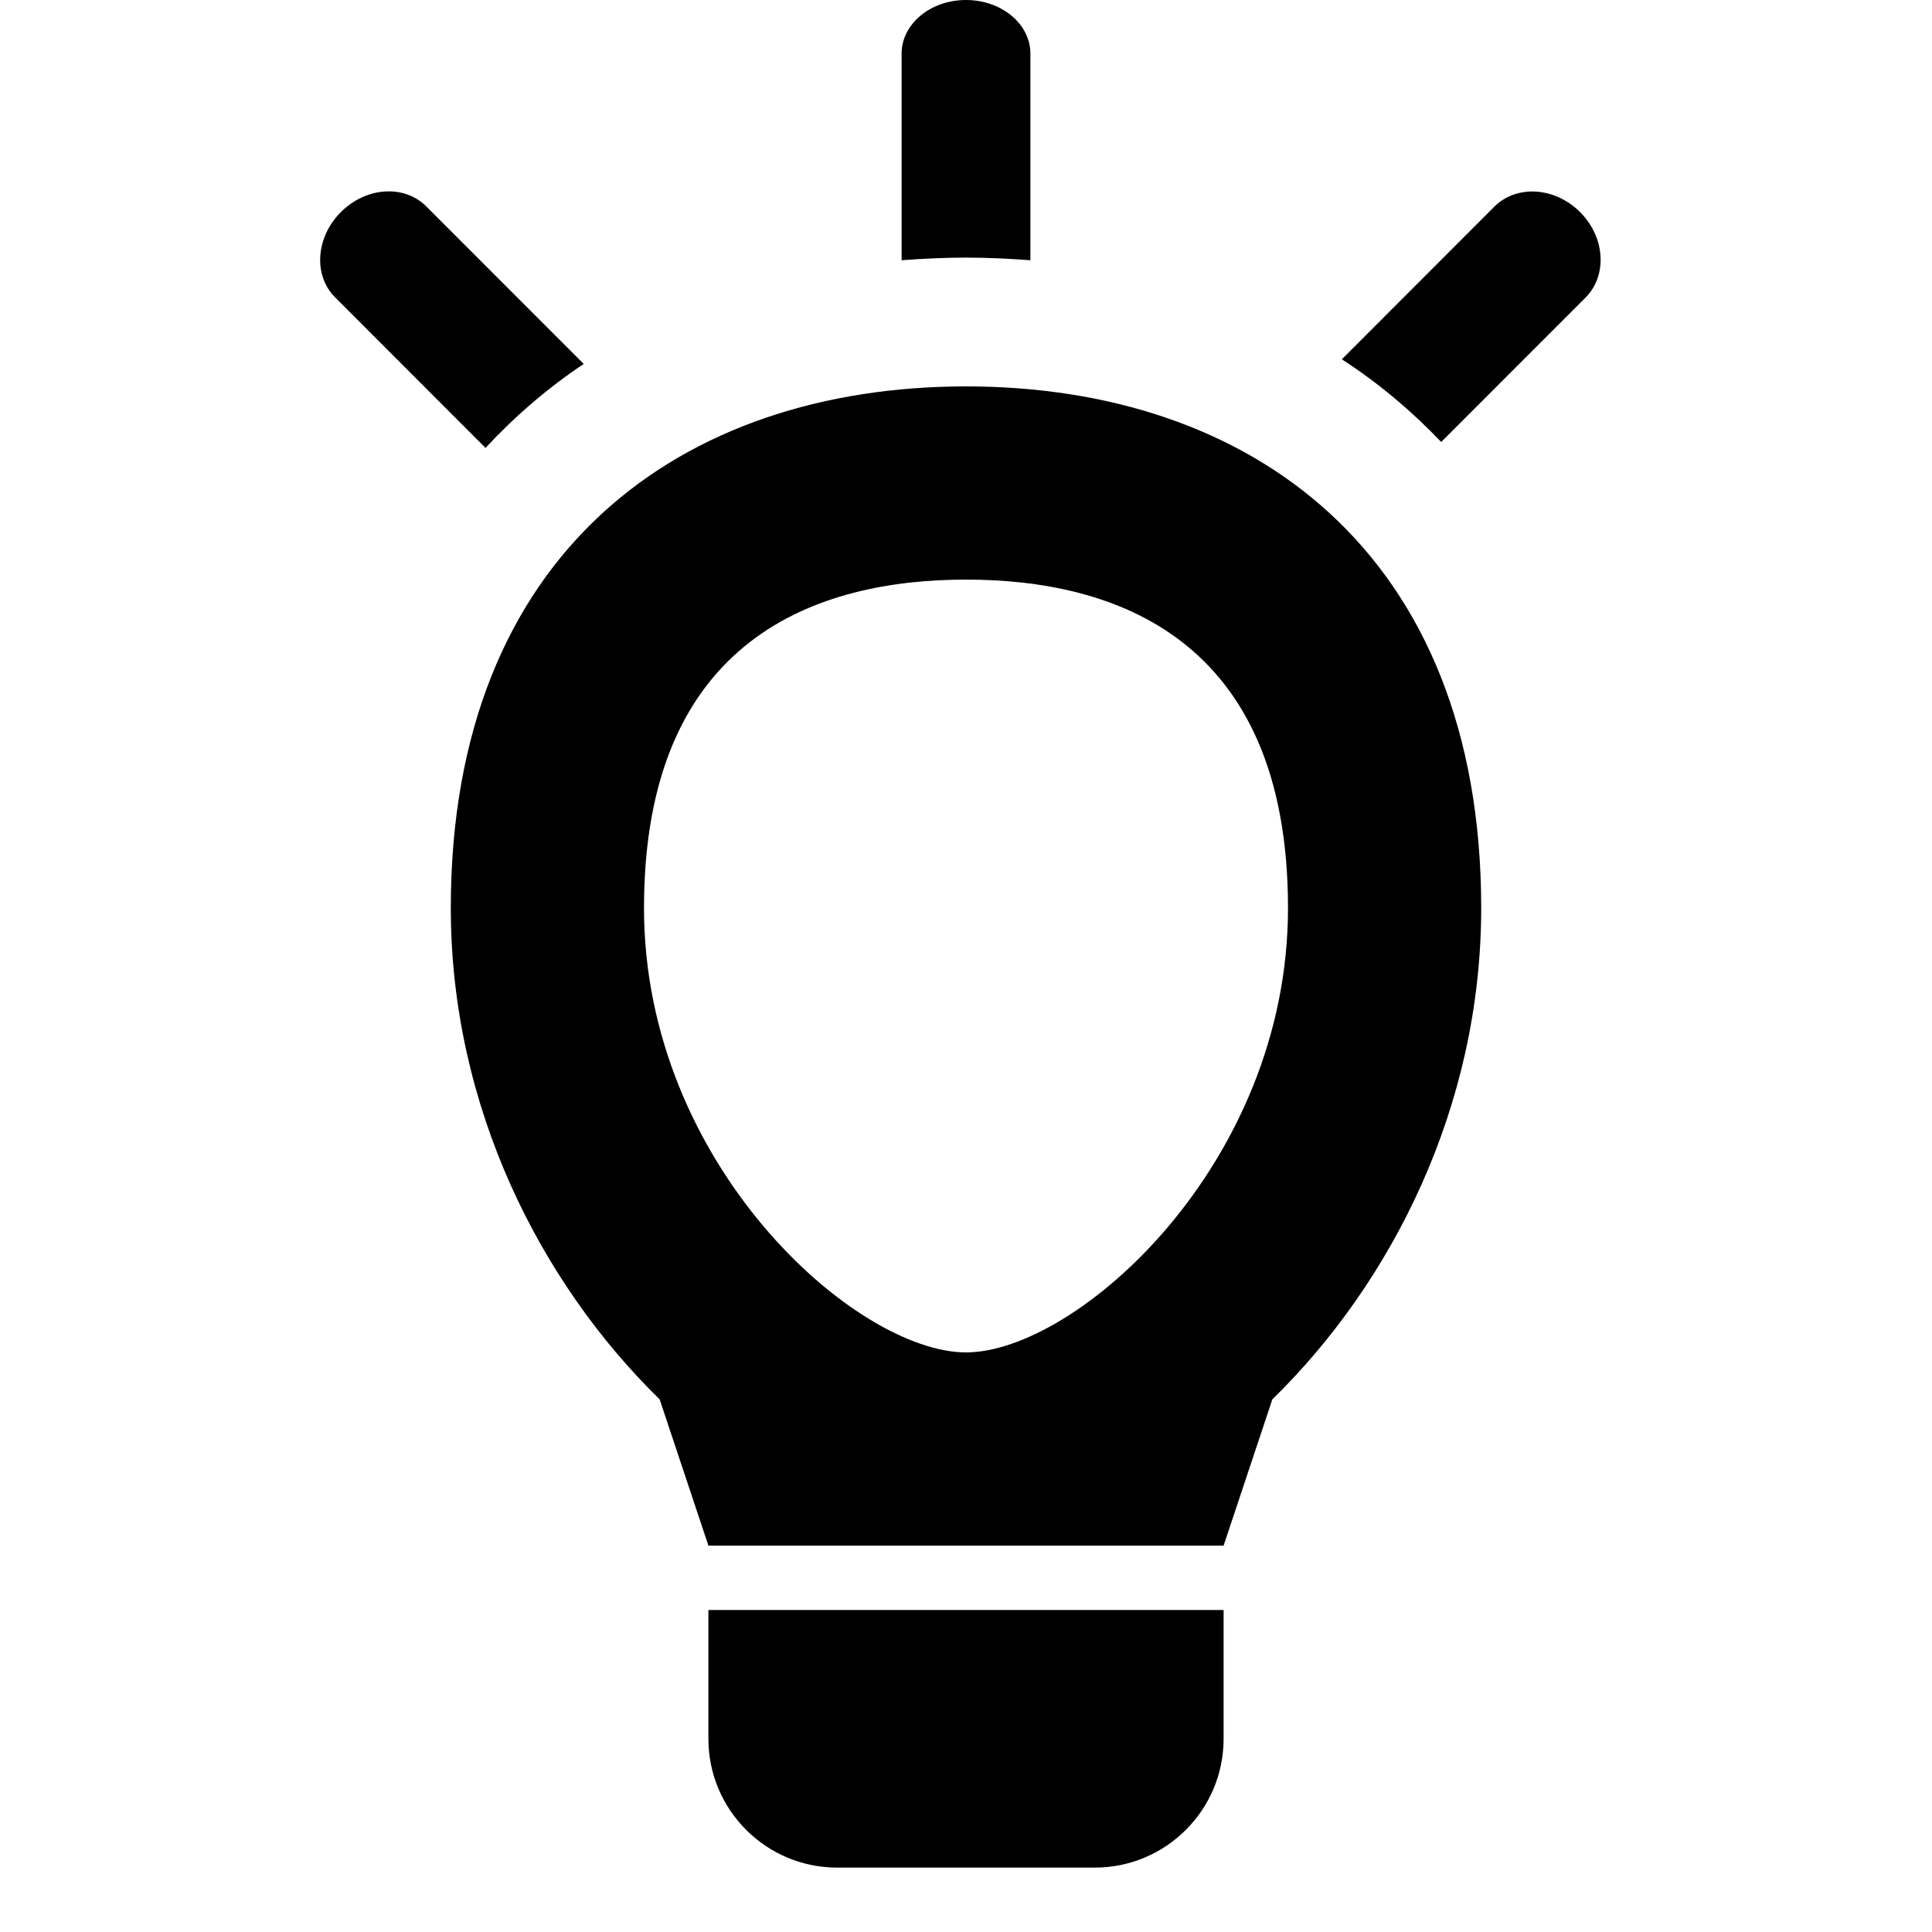 <?xml version="1.0" encoding="UTF-8"?>
<!DOCTYPE svg PUBLIC "-//W3C//DTD SVG 1.1 Tiny//EN" "http://www.w3.org/Graphics/SVG/1.1/DTD/svg11-tiny.dtd">
<svg baseProfile="tiny" height="30px" version="1.1" viewBox="0 0 30 30" width="30px" x="0px" xmlns="http://www.w3.org/2000/svg" xmlns:xlink="http://www.w3.org/1999/xlink" y="0px">
<g fill-opacity="0.5" stroke-opacity="0.5">
<rect fill="none" height="30" width="30"/>
</g>
<path d="M7.539,6.955c0.455-0.49,0.963-0.929,1.525-1.304L6.618,3.204C6.276,2.862,5.684,2.902,5.293,3.293S4.862,4.277,5.204,4.618  L7.539,6.955z"/>
<path d="M15,4c0.341,0,0.673,0.017,1,0.041V0.833C16,0.373,15.553,0,15,0s-1,0.373-1,0.833v3.208C14.327,4.017,14.659,4,15,4z"/>
<path d="M22.379,6.863l2.239-2.24c0.345-0.344,0.308-0.939-0.083-1.33s-0.986-0.428-1.331-0.084l-2.368,2.37  C21.404,5.947,21.918,6.38,22.379,6.863z"/>
<path d="M23,14.1C23,8.577,19.419,6,15,6s-8,2.577-8,8.1c0,3.091,1.393,5.822,3.243,7.629L11,24h8l0.757-2.271  C21.607,19.922,23,17.19,23,14.1z M15,9c2.281,0,5,0.885,5,5.1c0,3.986-3.288,6.9-5,6.9s-5-2.914-5-6.9C10,9.885,12.719,9,15,9z"/>
<path d="M11,27c0,1.104,0.896,2,2,2h4c1.104,0,2-0.896,2-2v-2h-8V27z"/>
</svg>
